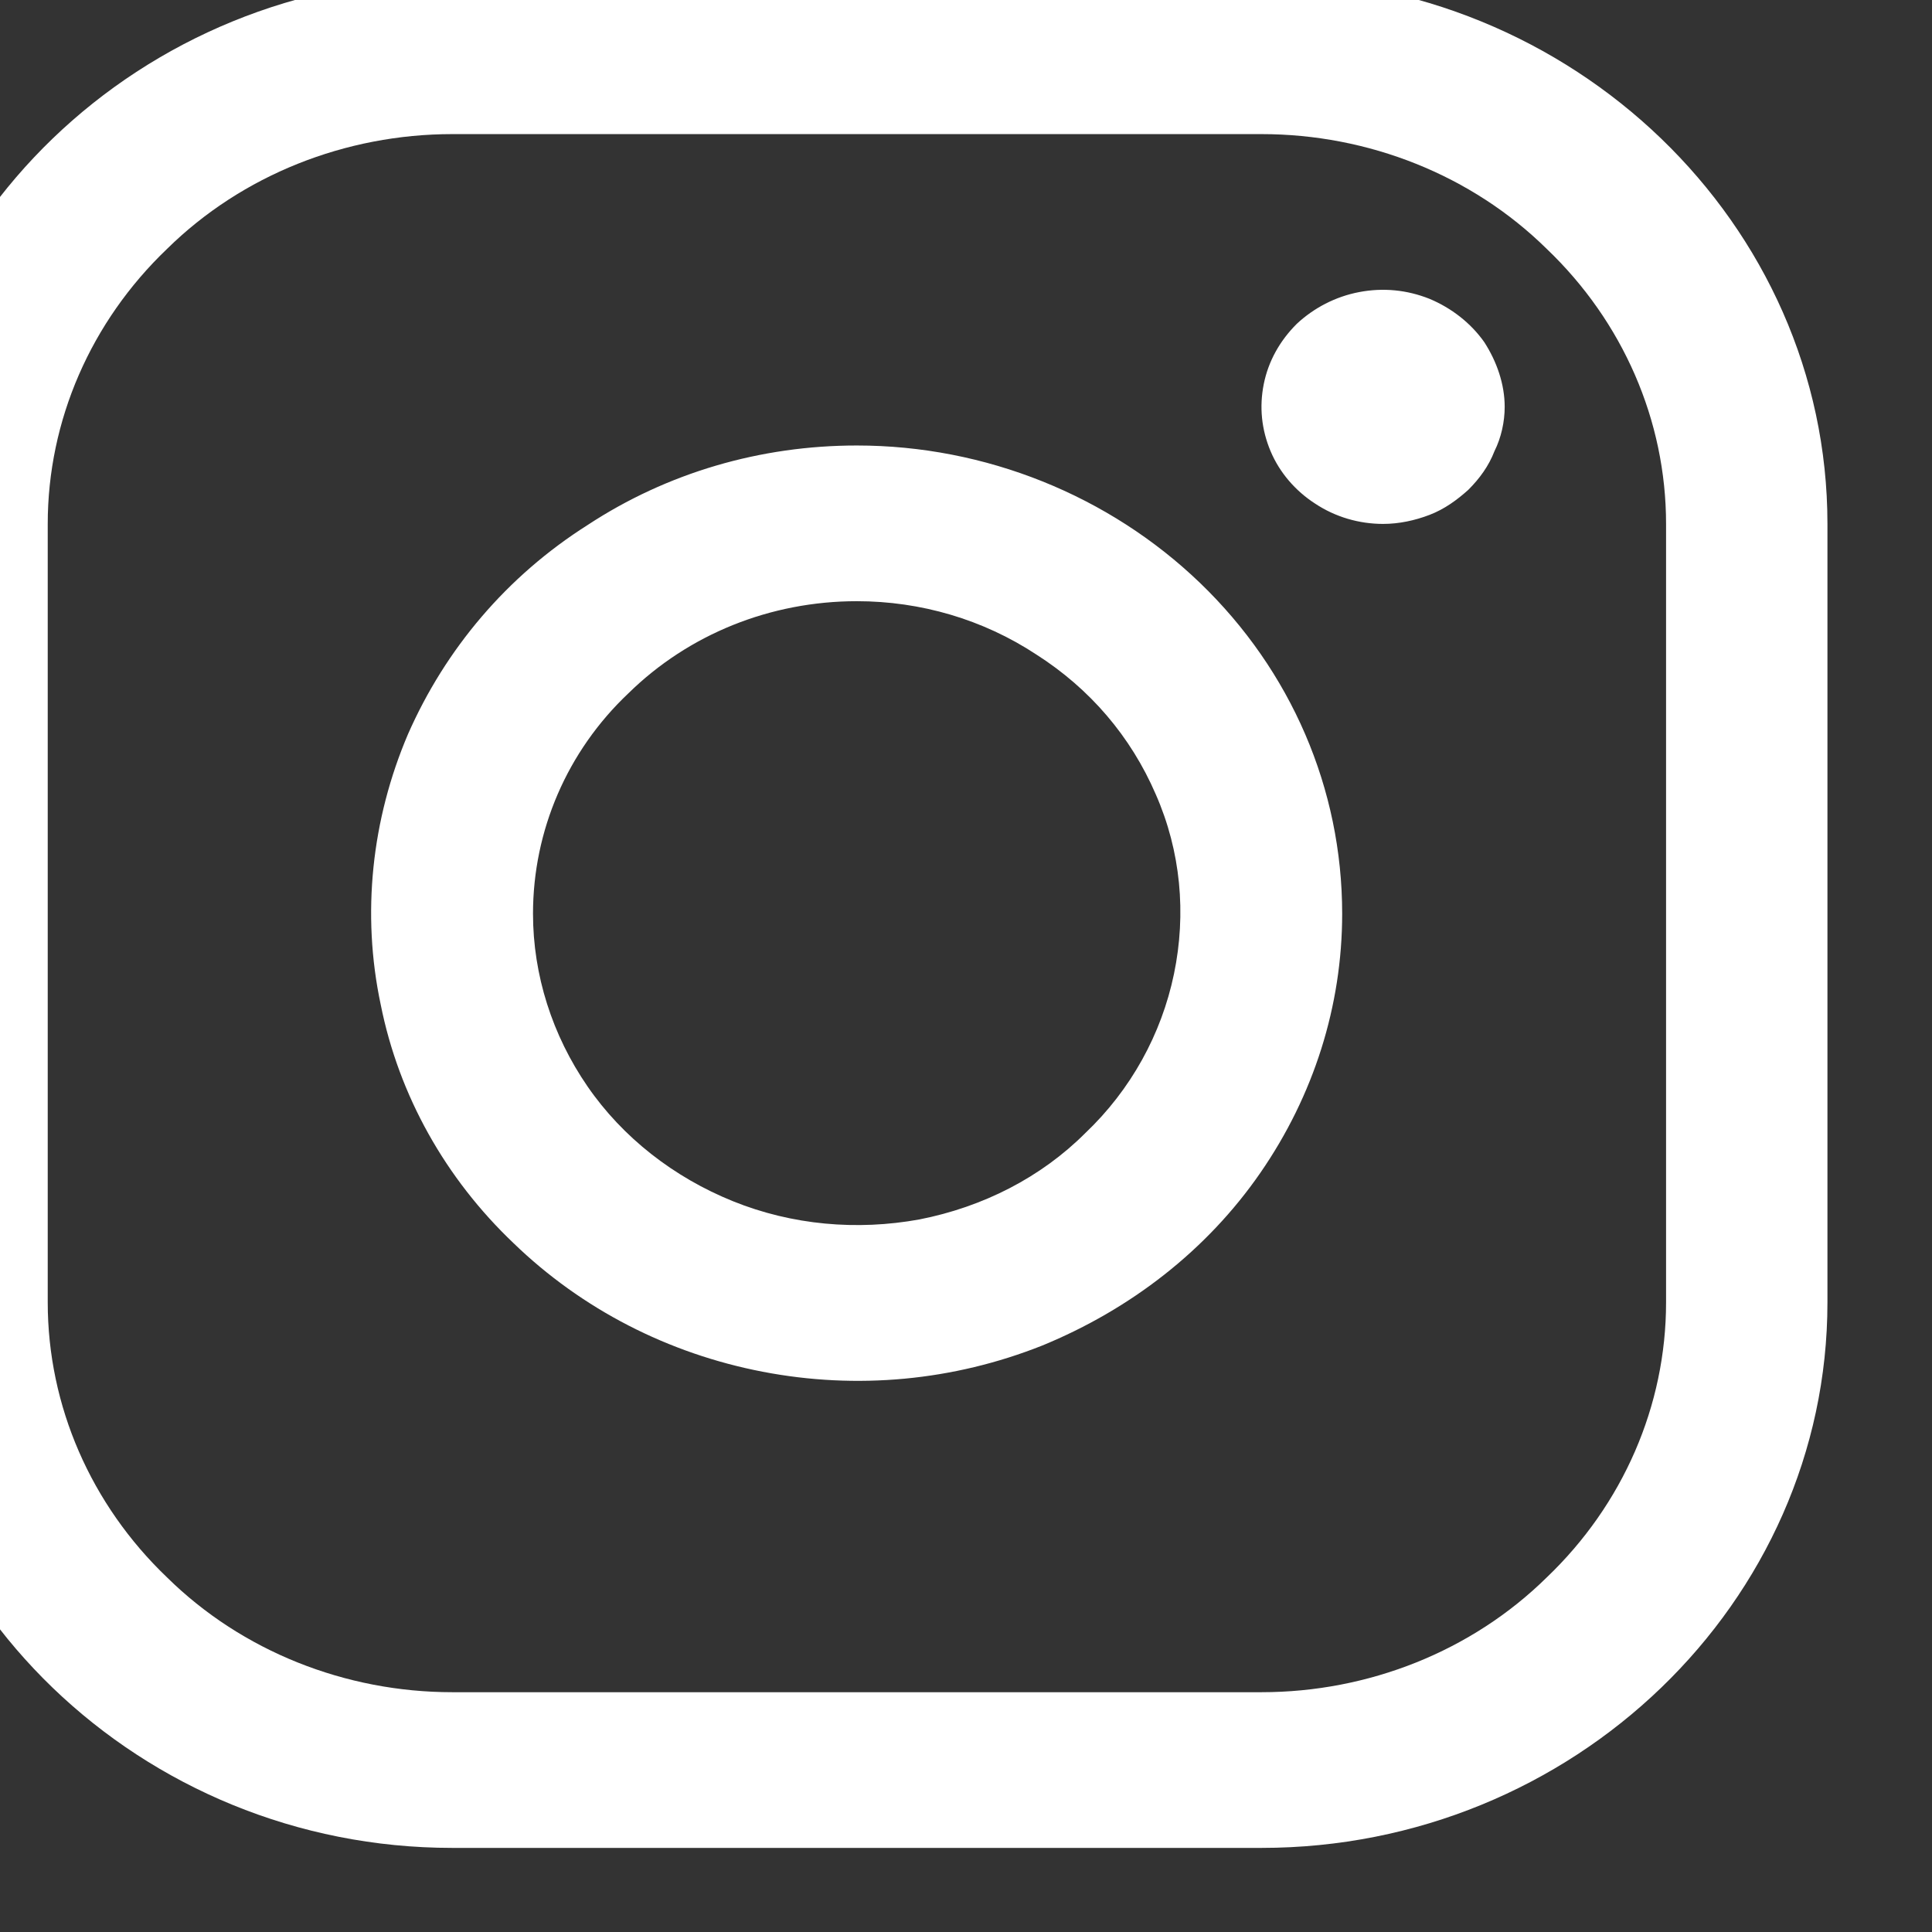 <svg width="17" height="17" viewBox="0 0 17 17" fill="none" xmlns="http://www.w3.org/2000/svg" xmlns:xlink="http://www.w3.org/1999/xlink">
	<rect x="0" y="0" width="17" height="17" fill="#333333" stroke="none"/>
	<desc>
			Created with Pixso.
	</desc>
	<defs/>
	<path d="M11.1 1.18C12.04 1.18 12.95 1.54 13.61 2.19C14.28 2.83 14.66 3.7 14.66 4.61L14.66 11.46C14.66 12.37 14.28 13.24 13.61 13.88C12.95 14.53 12.04 14.89 11.1 14.89L3.98 14.89C3.04 14.89 2.13 14.53 1.47 13.88C0.8 13.24 0.42 12.37 0.42 11.46L0.42 4.61C0.42 3.7 0.8 2.83 1.47 2.19C2.13 1.54 3.04 1.18 3.98 1.18L11.1 1.18ZM11.1 -0.19L3.98 -0.19C1.24 -0.19 -1 1.97 -1 4.61L-1 11.46C-1 14.1 1.24 16.26 3.98 16.26L11.1 16.26C13.84 16.26 16.08 14.1 16.08 11.46L16.08 4.61C16.08 1.97 13.84 -0.19 11.1 -0.19Z" fill="#FFFFFF" fill-opacity="1" fill-rule="nonzero"/>
	<path d="M12.17 4.61C11.96 4.61 11.75 4.55 11.57 4.43C11.4 4.32 11.26 4.16 11.18 3.97C11.1 3.78 11.08 3.58 11.12 3.38C11.16 3.18 11.26 3 11.41 2.85C11.56 2.71 11.75 2.61 11.96 2.57C12.17 2.53 12.38 2.55 12.58 2.63C12.77 2.71 12.94 2.84 13.06 3.01C13.17 3.18 13.24 3.38 13.24 3.58C13.24 3.71 13.21 3.85 13.15 3.97C13.1 4.1 13.02 4.21 12.92 4.31C12.82 4.4 12.71 4.48 12.58 4.53C12.45 4.58 12.31 4.61 12.17 4.61ZM7.54 5.29C8.1 5.29 8.65 5.45 9.12 5.76C9.59 6.06 9.95 6.48 10.17 6.99C10.39 7.49 10.44 8.04 10.33 8.57C10.22 9.1 9.95 9.59 9.55 9.97C9.16 10.36 8.65 10.62 8.09 10.73C7.54 10.83 6.97 10.78 6.45 10.57C5.93 10.36 5.48 10.01 5.17 9.56C4.86 9.11 4.69 8.58 4.69 8.04C4.69 7.31 4.99 6.61 5.53 6.1C6.06 5.58 6.78 5.29 7.54 5.29ZM7.54 3.92C6.69 3.92 5.87 4.16 5.17 4.62C4.46 5.07 3.92 5.71 3.59 6.46C3.27 7.21 3.18 8.04 3.35 8.84C3.51 9.64 3.92 10.37 4.52 10.94C5.12 11.52 5.88 11.91 6.71 12.07C7.54 12.23 8.39 12.15 9.17 11.84C9.95 11.52 10.62 11 11.09 10.32C11.56 9.64 11.81 8.85 11.81 8.04C11.81 6.94 11.36 5.9 10.56 5.13C9.76 4.36 8.67 3.92 7.54 3.92Z" fill="#FFFFFF" fill-opacity="1" fill-rule="nonzero"/>
</svg>
